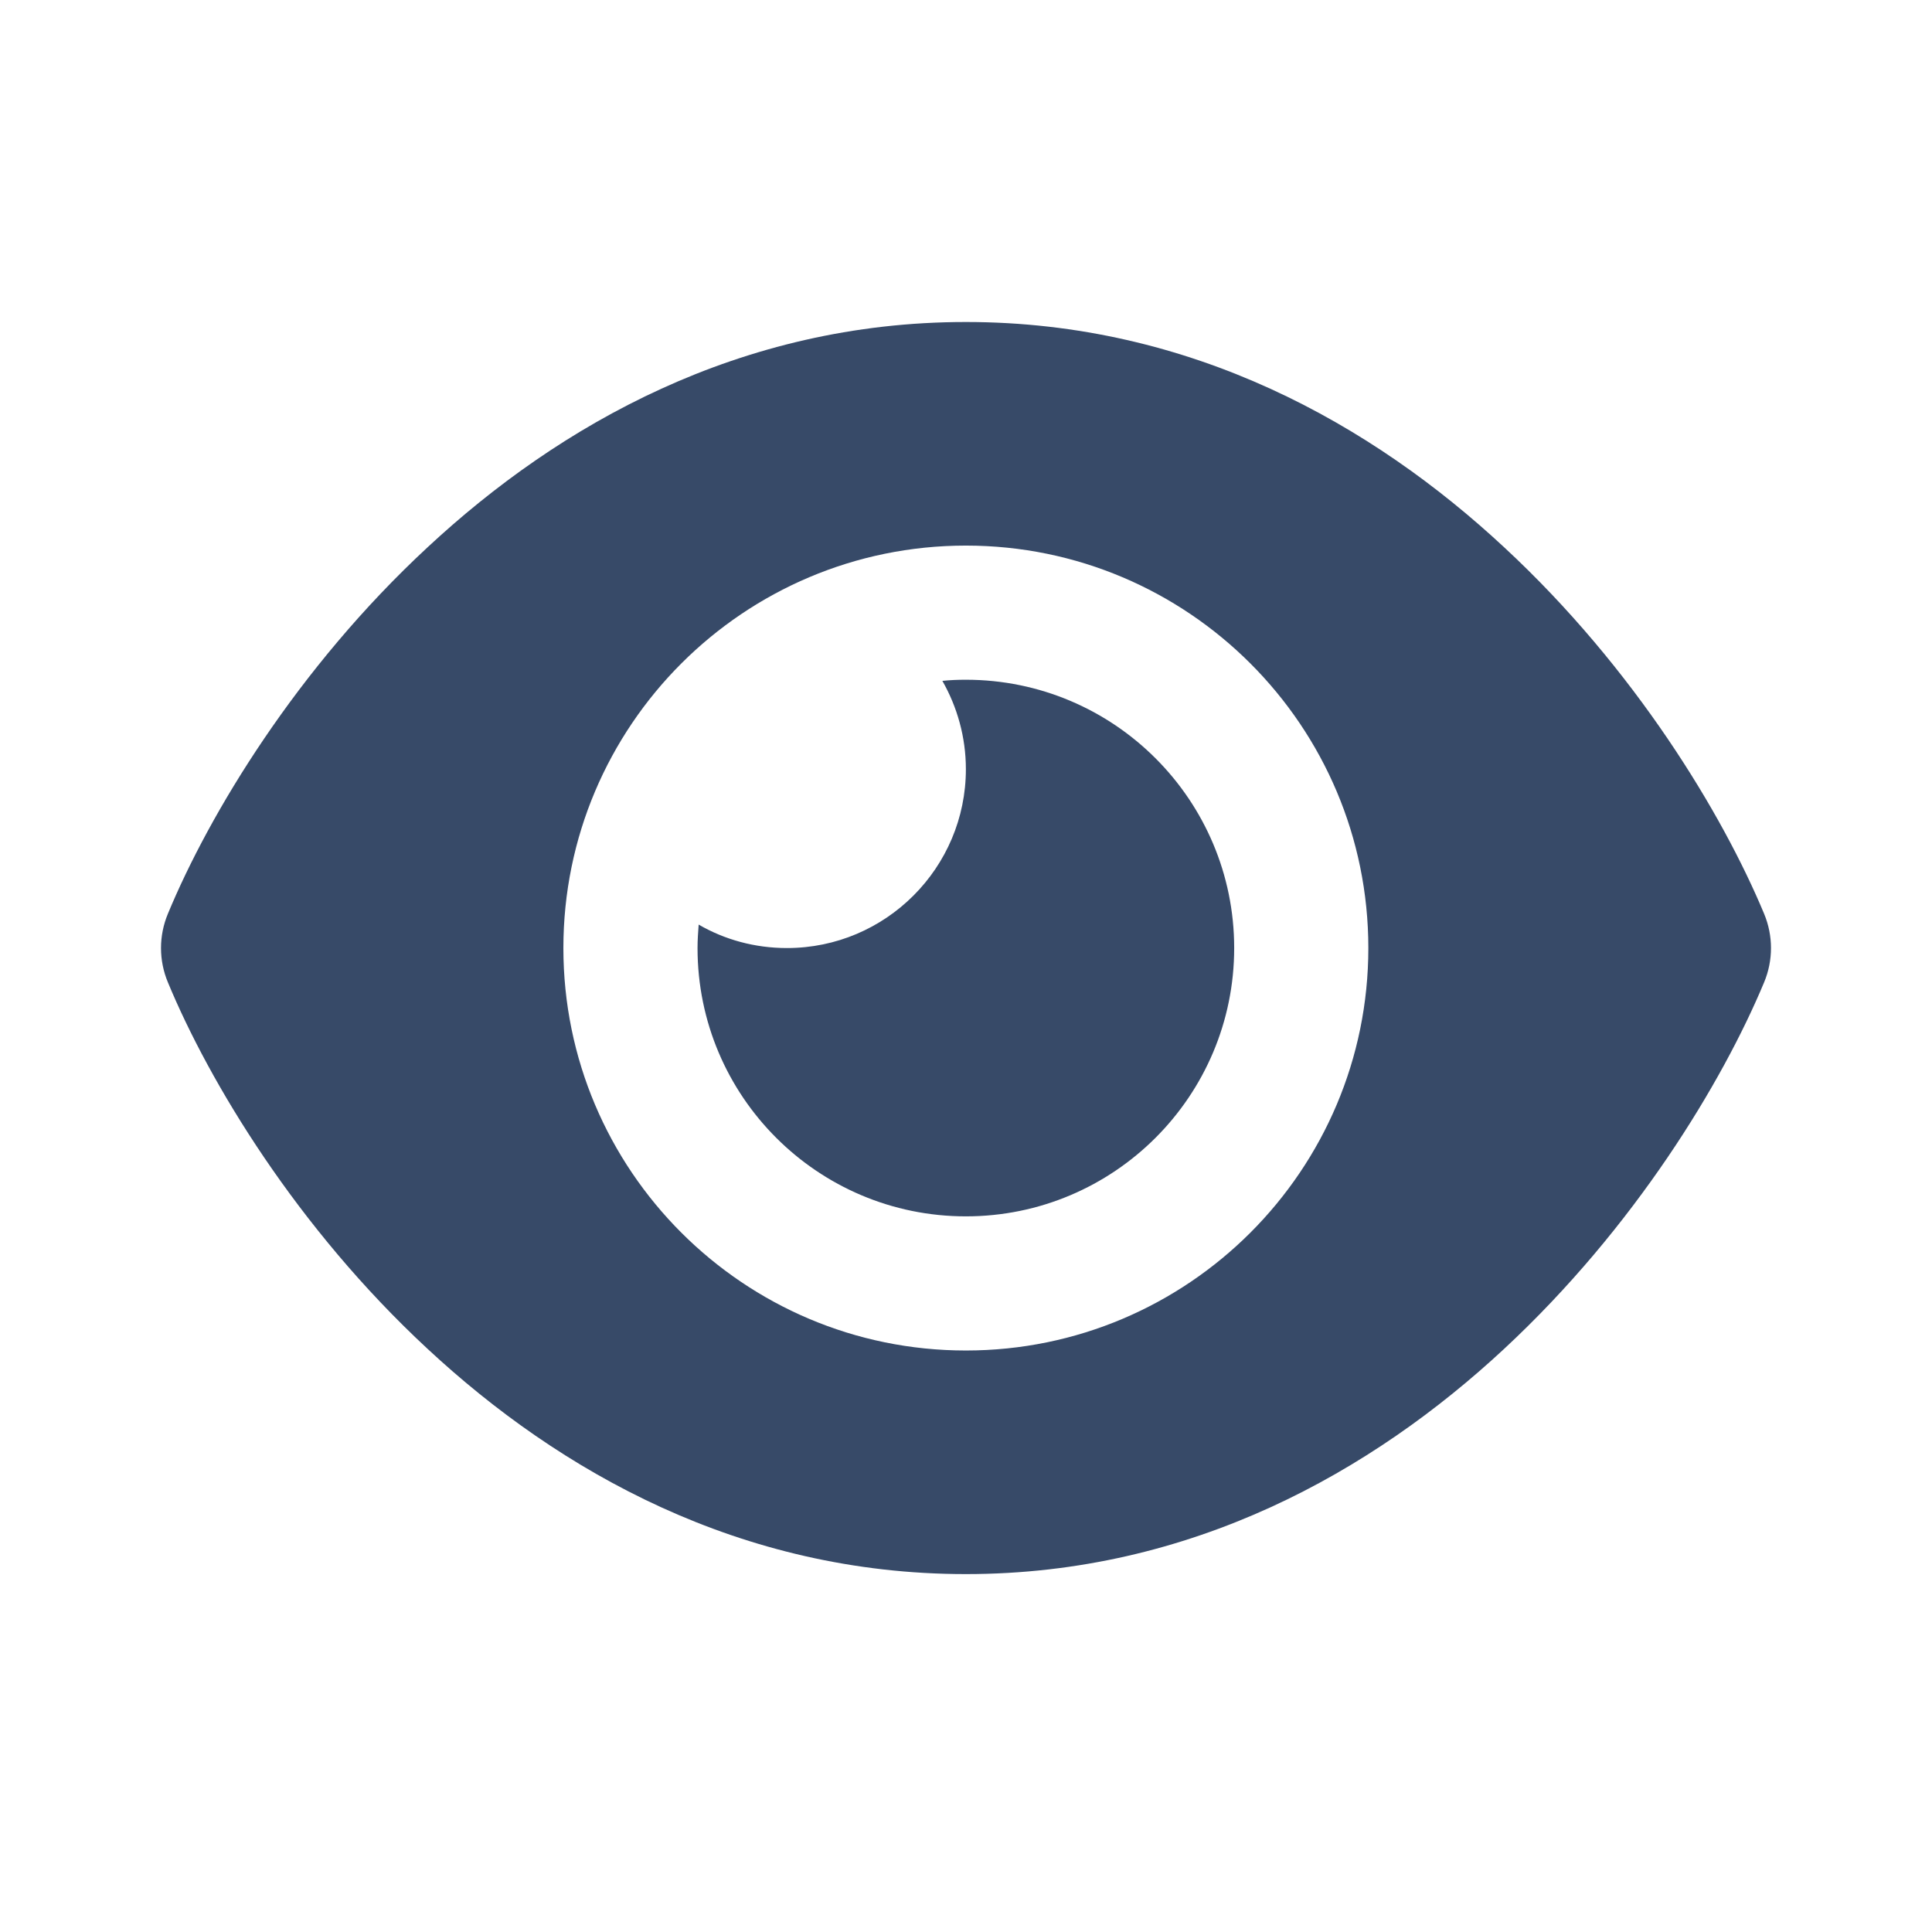 <svg width="48" height="48" viewBox="0 0 48 48" fill="none" xmlns="http://www.w3.org/2000/svg">
<path d="M23.997 8C18.386 8 13.893 10.555 10.623 13.597C7.373 16.61 5.2 20.221 4.172 22.7C3.943 23.249 3.943 23.86 4.172 24.408C5.2 26.887 7.373 30.498 10.623 33.512C13.893 36.553 18.386 39.108 23.997 39.108C29.607 39.108 34.1 36.553 37.37 33.512C40.62 30.491 42.794 26.887 43.828 24.408C44.057 23.86 44.057 23.249 43.828 22.7C42.794 20.221 40.62 16.61 37.37 13.597C34.1 10.555 29.607 8 23.997 8ZM33.996 23.554C33.996 29.075 29.517 33.553 23.997 33.553C18.476 33.553 13.997 29.075 13.997 23.554C13.997 18.034 18.476 13.555 23.997 13.555C29.517 13.555 33.996 18.034 33.996 23.554ZM23.997 19.11C23.997 21.561 22.004 23.554 19.552 23.554C18.754 23.554 18.004 23.346 17.358 22.971C17.344 23.165 17.33 23.353 17.33 23.554C17.33 27.234 20.316 30.22 23.997 30.22C27.677 30.22 30.663 27.234 30.663 23.554C30.663 19.874 27.677 16.888 23.997 16.888C23.802 16.888 23.608 16.895 23.413 16.916C23.781 17.562 23.997 18.312 23.997 19.11Z" fill="#374A68"/>
</svg>
